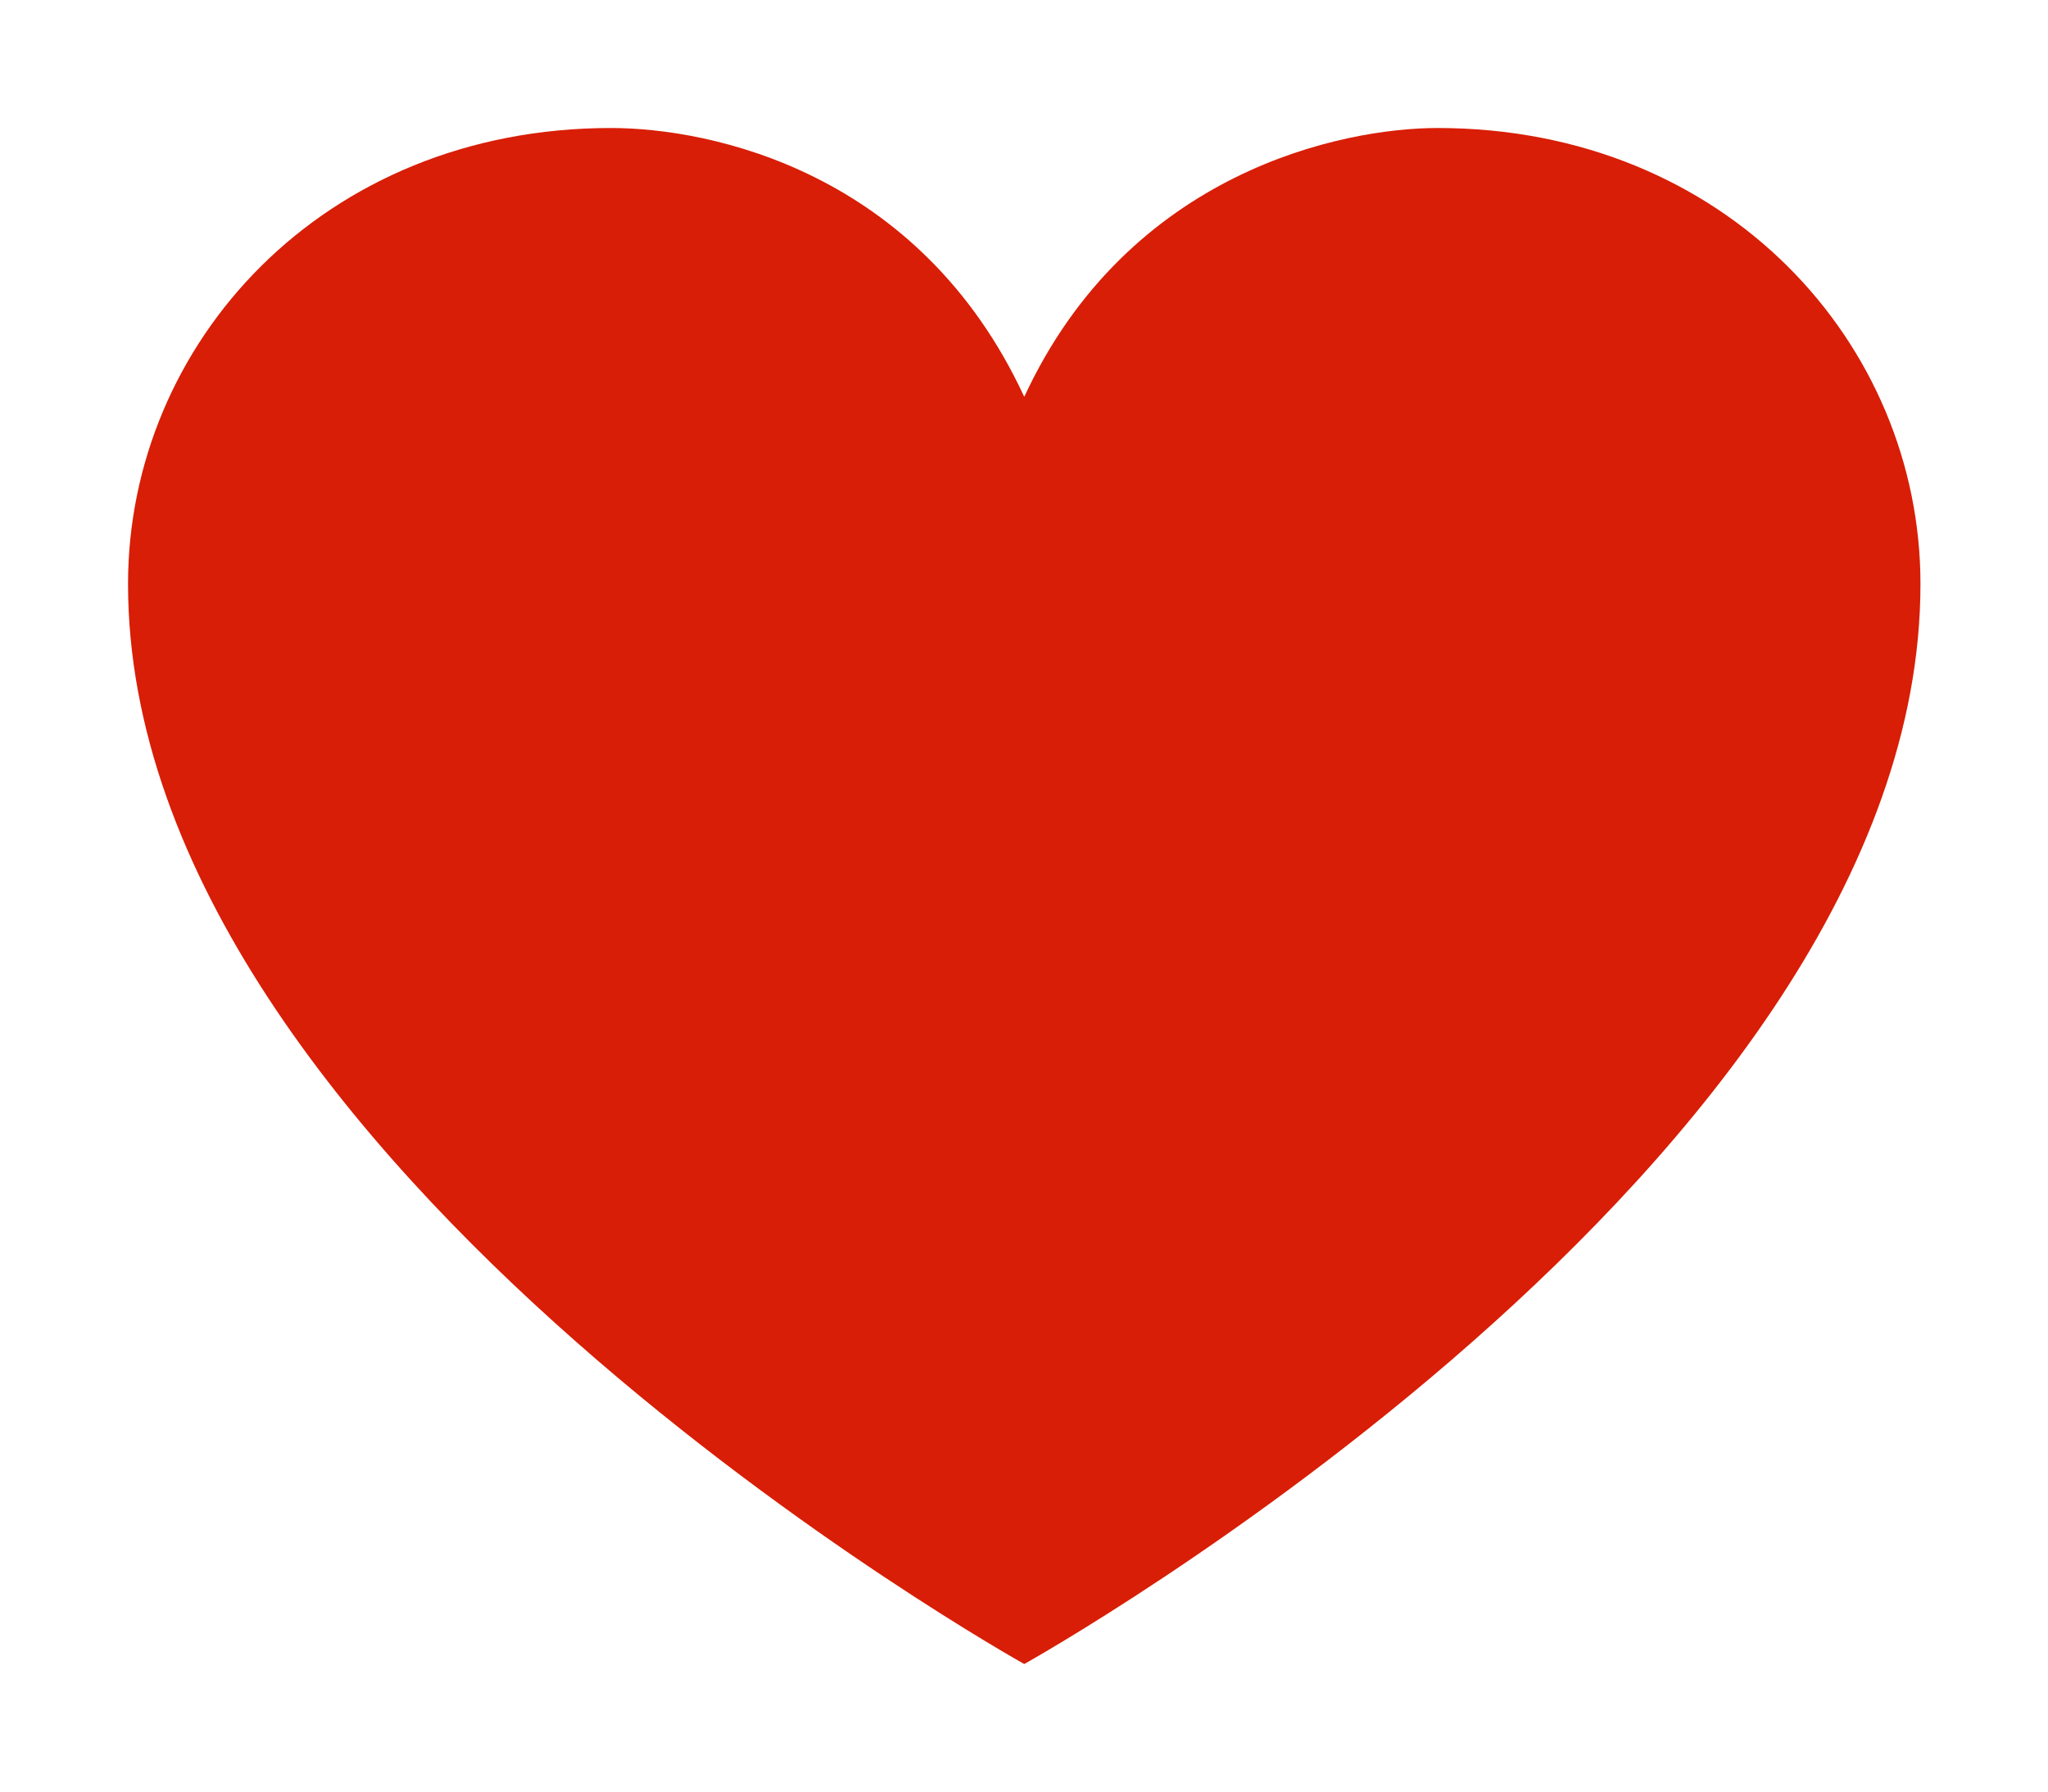 <?xml version="1.0" standalone="no"?><!DOCTYPE svg PUBLIC "-//W3C//DTD SVG 1.1//EN" "http://www.w3.org/Graphics/SVG/1.1/DTD/svg11.dtd"><svg t="1590023895716" class="icon" viewBox="0 0 1170 1024" version="1.1" xmlns="http://www.w3.org/2000/svg" p-id="2468" xmlns:xlink="http://www.w3.org/1999/xlink" width="228.516" height="200"><defs><style type="text/css"></style></defs><path d="M821.248 73.143c-54.126 0-176.347 24.722-236.105 153.6C525.385 97.792 405.943 73.143 349.038 73.143 184.101 73.143 73.143 196.608 73.143 333.678 73.143 665.6 585.143 950.857 585.143 950.857s512-285.257 512-617.179C1097.143 196.535 986.185 73.143 821.248 73.143z" p-id="2469" fill="#d81e06"></path></svg>